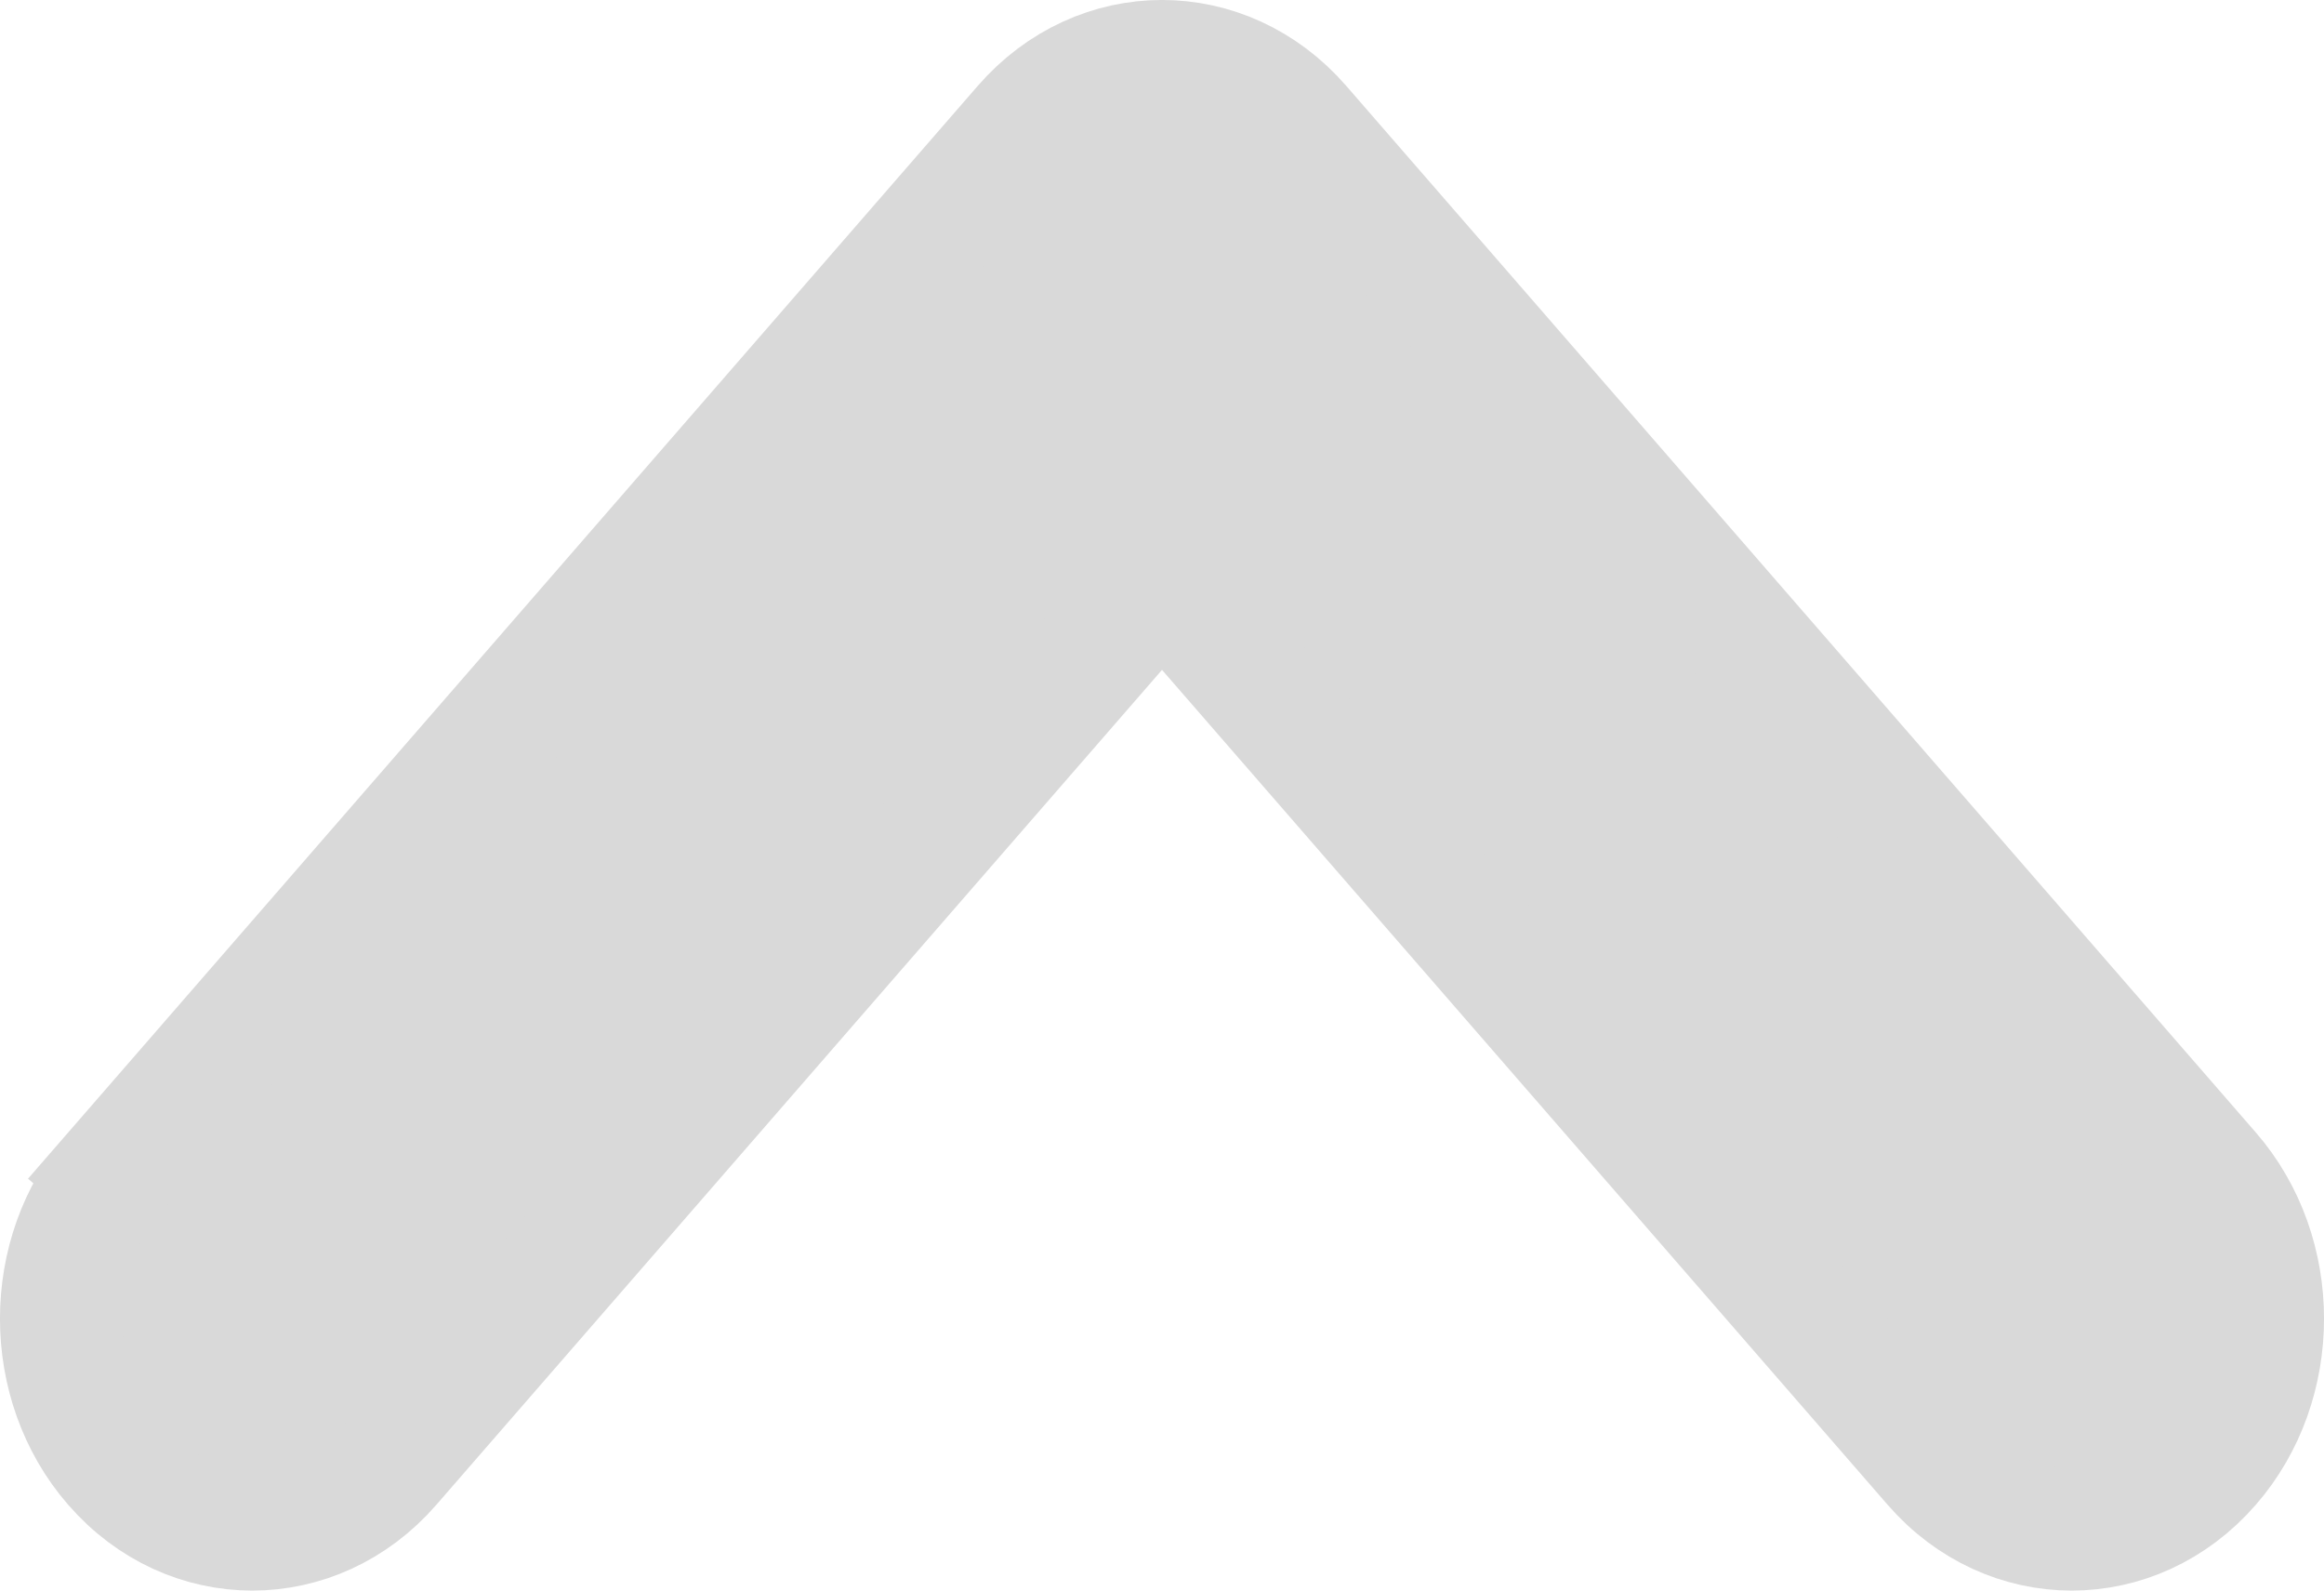 <svg width="19" height="13" viewBox="0 0 19 13" fill="none" xmlns="http://www.w3.org/2000/svg">
<path d="M15.809 11.97C16.423 12.677 17.452 12.677 18.066 11.97L18.066 11.97C18.645 11.305 18.645 10.251 18.066 9.585C18.066 9.585 18.066 9.585 18.066 9.585L10.629 1.03C10.014 0.323 8.986 0.323 8.371 1.03C8.371 1.03 8.371 1.03 8.371 1.03L0.934 9.585L1.311 9.914L0.934 9.586C0.355 10.251 0.355 11.305 0.934 11.97C1.548 12.677 2.577 12.677 3.191 11.97C3.191 11.97 3.191 11.97 3.191 11.97L9.5 4.713L15.809 11.97C15.809 11.97 15.809 11.97 15.809 11.97Z" fill="#D9D9D9" stroke="#D9D9D9"/>
</svg>
